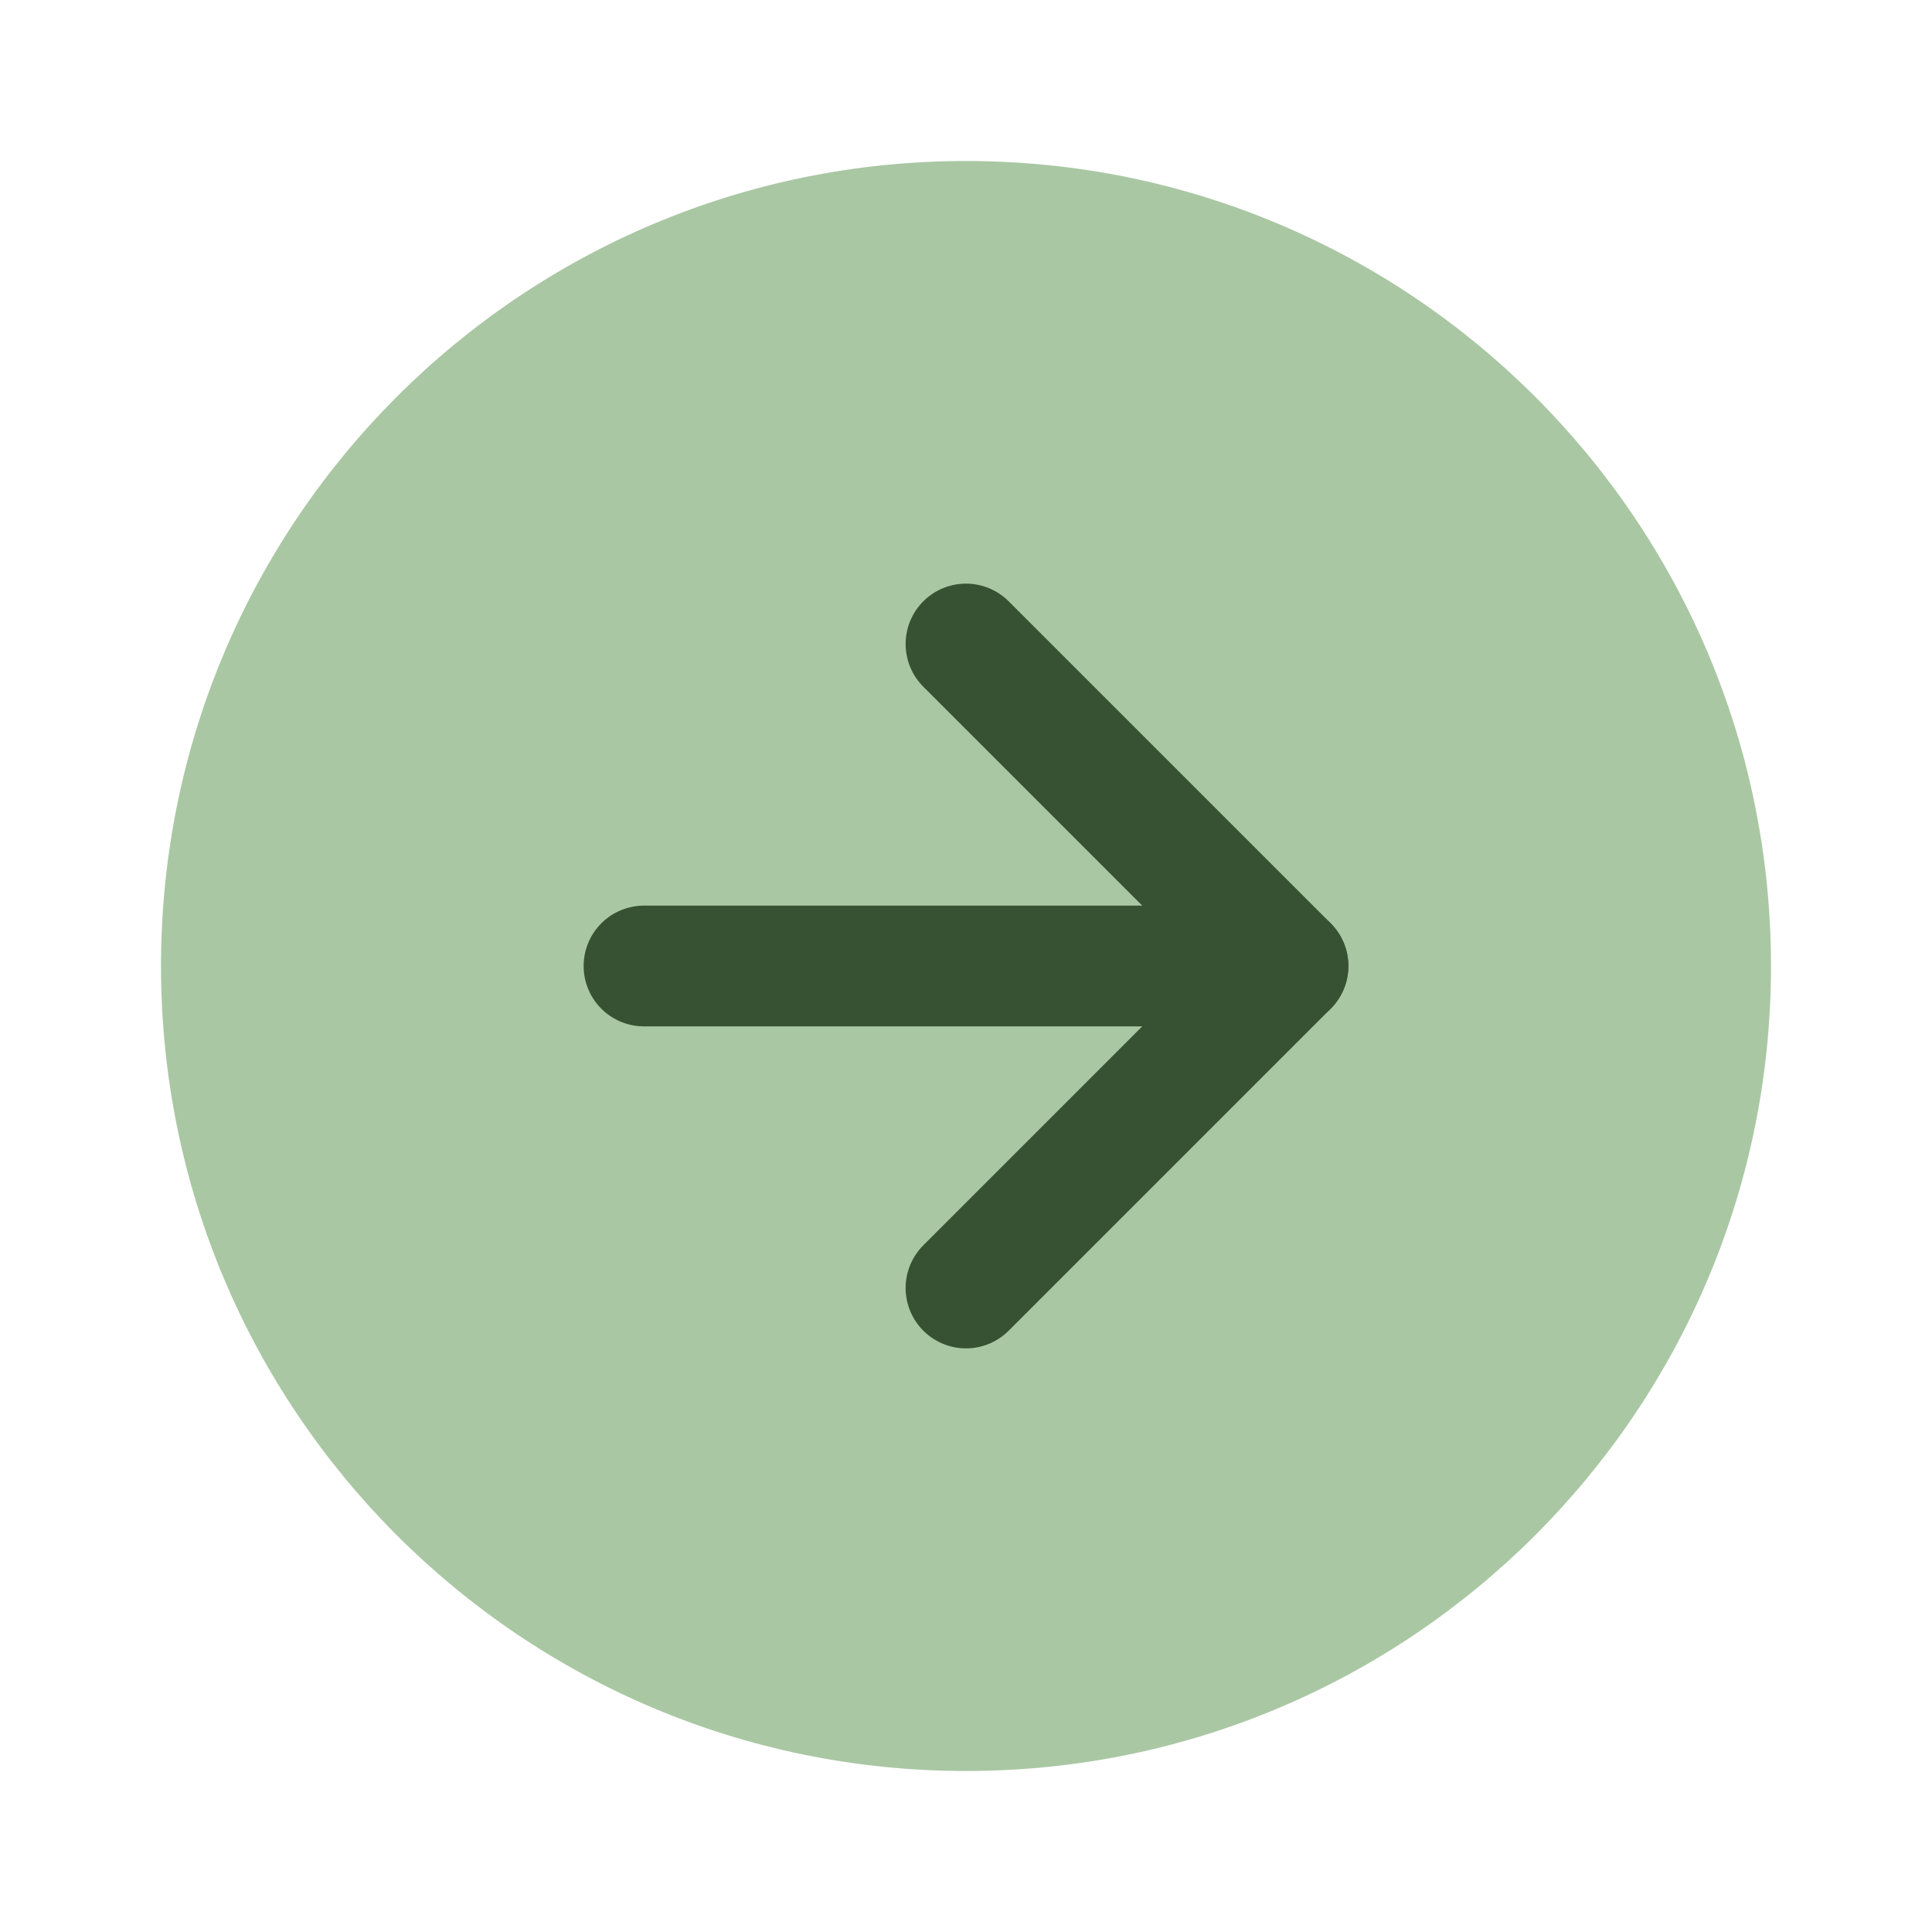 <svg width="80" height="80" viewBox="0 0 80 80" fill="none" xmlns="http://www.w3.org/2000/svg">
<path d="M40 73.333C58.41 73.333 73.333 58.41 73.333 40C73.333 21.591 58.41 6.667 40 6.667C21.59 6.667 6.667 21.591 6.667 40C6.667 58.41 21.59 73.333 40 73.333Z" fill="#A9C7A3"/>
<path d="M40 53.333L53.333 40L40 26.667" stroke="#375232" stroke-width="5" stroke-linecap="round" stroke-linejoin="round"/>
<path d="M26.667 40H53.333" stroke="#375232" stroke-width="5" stroke-linecap="round" stroke-linejoin="round"/>
</svg>
